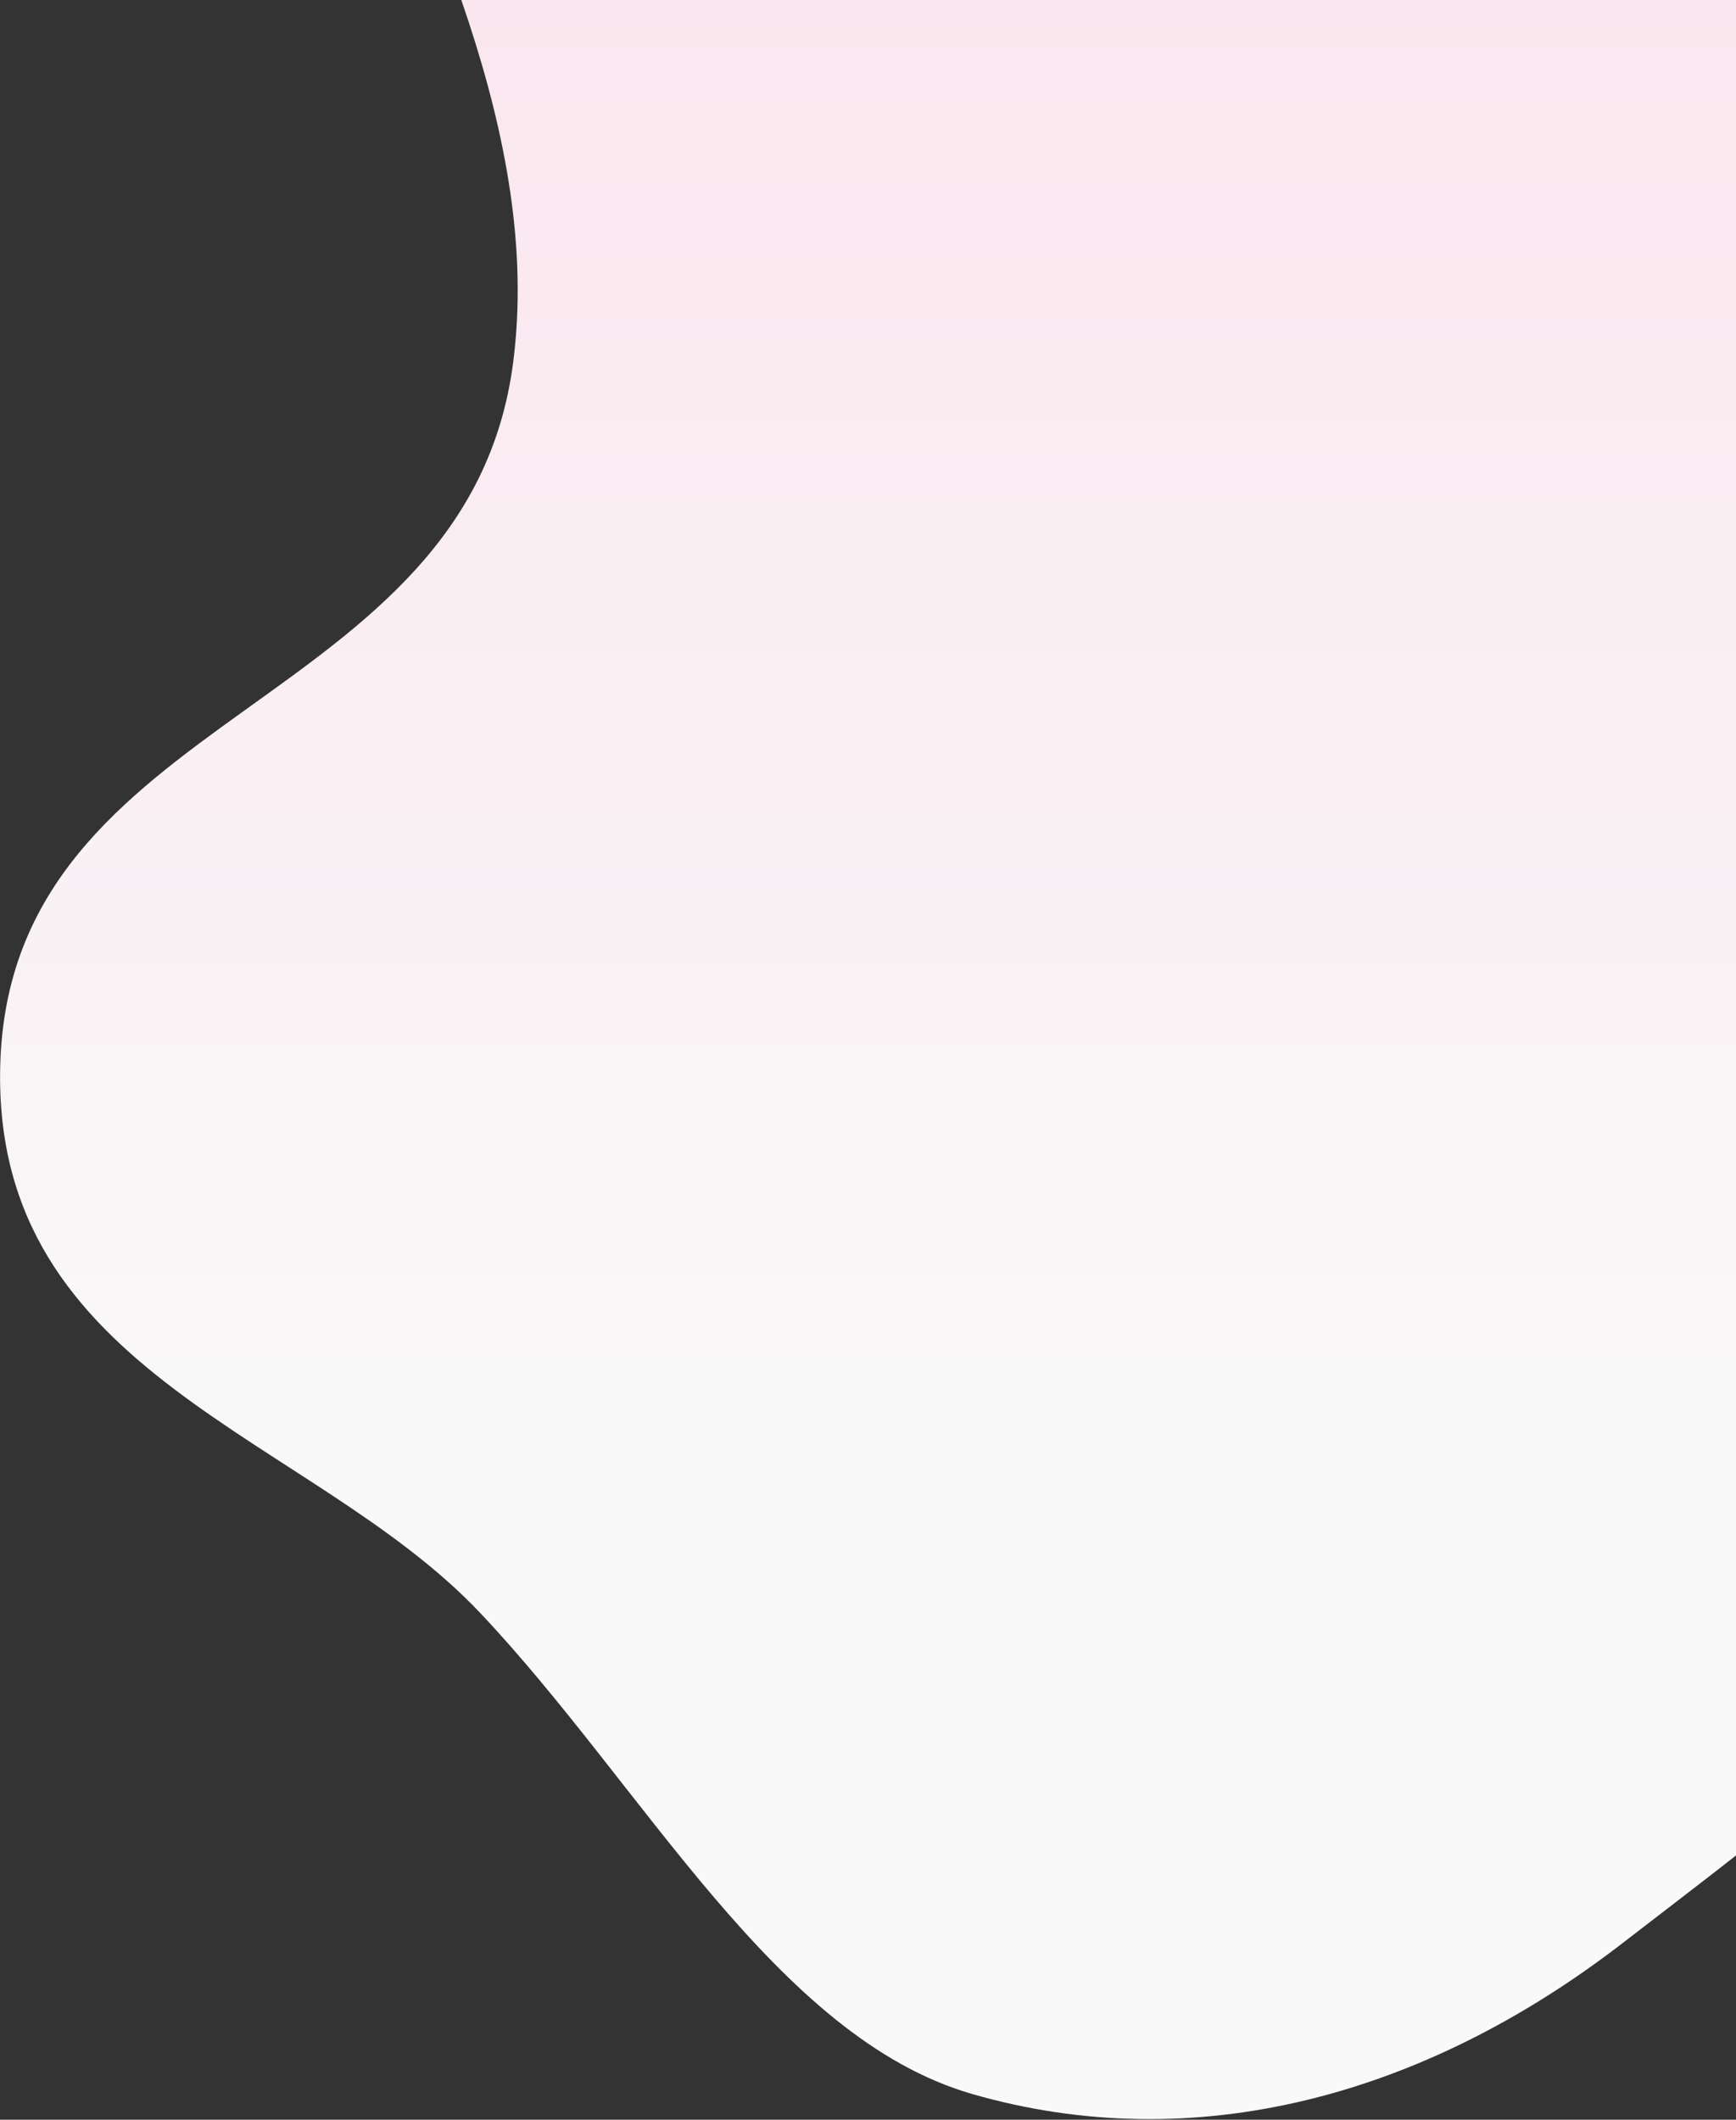 <svg version="1.2" xmlns="http://www.w3.org/2000/svg" viewBox="0 0 760 928" width="760" height="928">
	<rect x="0" y="0" width="760" height="928" fill="#333333" stroke="none"/>
	<title>image</title>
	<defs>
		<clipPath clipPathUnits="userSpaceOnUse" id="cp1">
			<path d="m0 0h760v928h-760z" />
		</clipPath>
		<linearGradient id="g1" x1="478.9" y1="927.7" x2="478.9" y2="-484" gradientUnits="userSpaceOnUse">
			<stop offset=".2" stop-color="#f9f9f9"/>
			<stop offset="1" stop-color="#fbd8e6"/>
		</linearGradient>
	</defs>
	<style>
		.s0 { fill: url(#g1) } 
	</style>
	<g id="Clip-Path" clip-path="url(#cp1)">
		<g id="Layer">
			<path id="Layer" fill-rule="evenodd" class="s0" d="m425.5 916.7c-86-24.9-143.5-134.6-215.3-210.6c-73.7-78-213.7-103.6-210.1-239.6c4.1-156.8 205-154.2 224.6-308.2c25-195.9-201.3-408.3-114.1-557.7c78.2-133.7 380-89.2 482.9-2.1c51.4 43.4 107.6 93.3 157.3 140.9c55.4 53 99.9 84.5 148.4 151.3c87.2 119.9 52.8 444.8 47.7 623c-4.7 167.9-137.8 260.6-236.6 337c-87.7 67.7-188.1 93.9-284.8 66z" />
		</g>
	</g>
</svg>